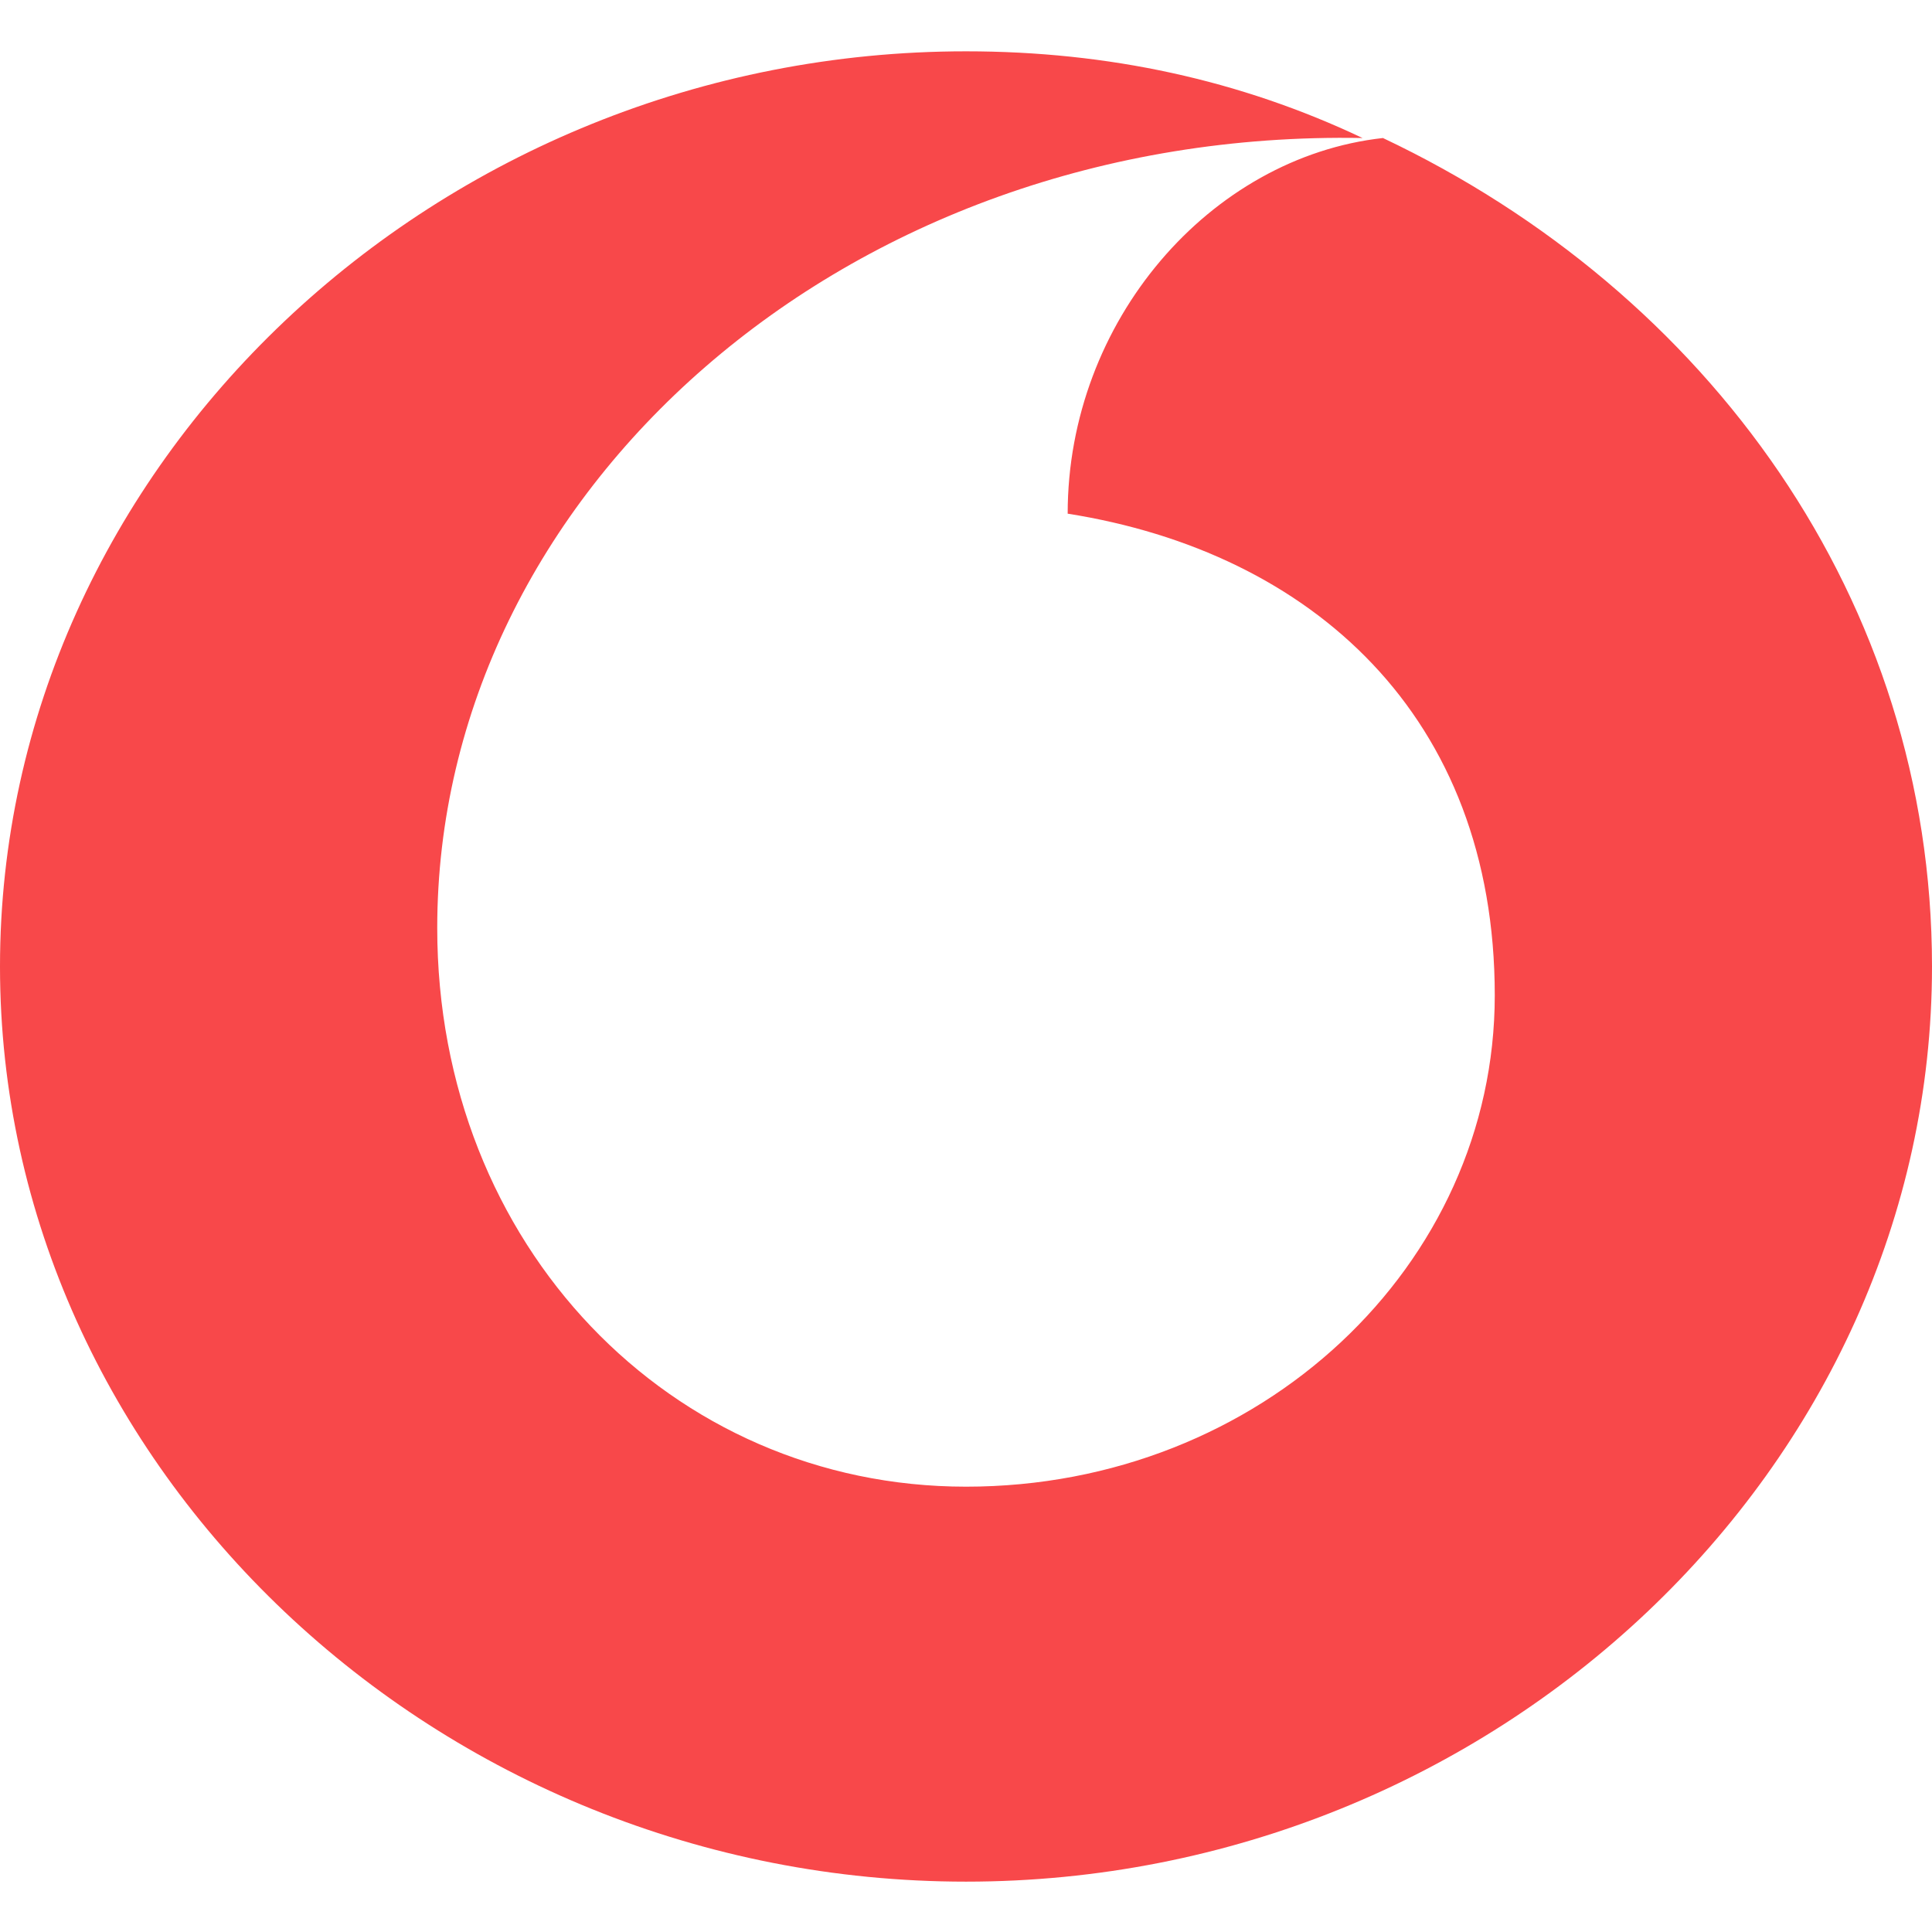 <svg width="16" height="16" viewBox="0 0 16 16" fill="none" xmlns="http://www.w3.org/2000/svg">
<path d="M11.453 1.143C10.021 1.302 8.842 2.659 8.842 4.254C10.863 4.573 12.379 5.93 12.379 8.243C12.379 10.477 10.442 12.312 8 12.312C5.558 12.312 3.621 10.317 3.621 7.685C3.621 4.095 6.989 1.063 11.284 1.143C10.274 0.664 9.179 0.425 8 0.425C3.621 0.425 0 3.855 0 8.004C0 12.152 3.621 15.583 8 15.583C12.379 15.583 16 12.152 16 8.004C16 4.972 14.147 2.419 11.453 1.143Z" fill="#F8484A"></path>
</svg>